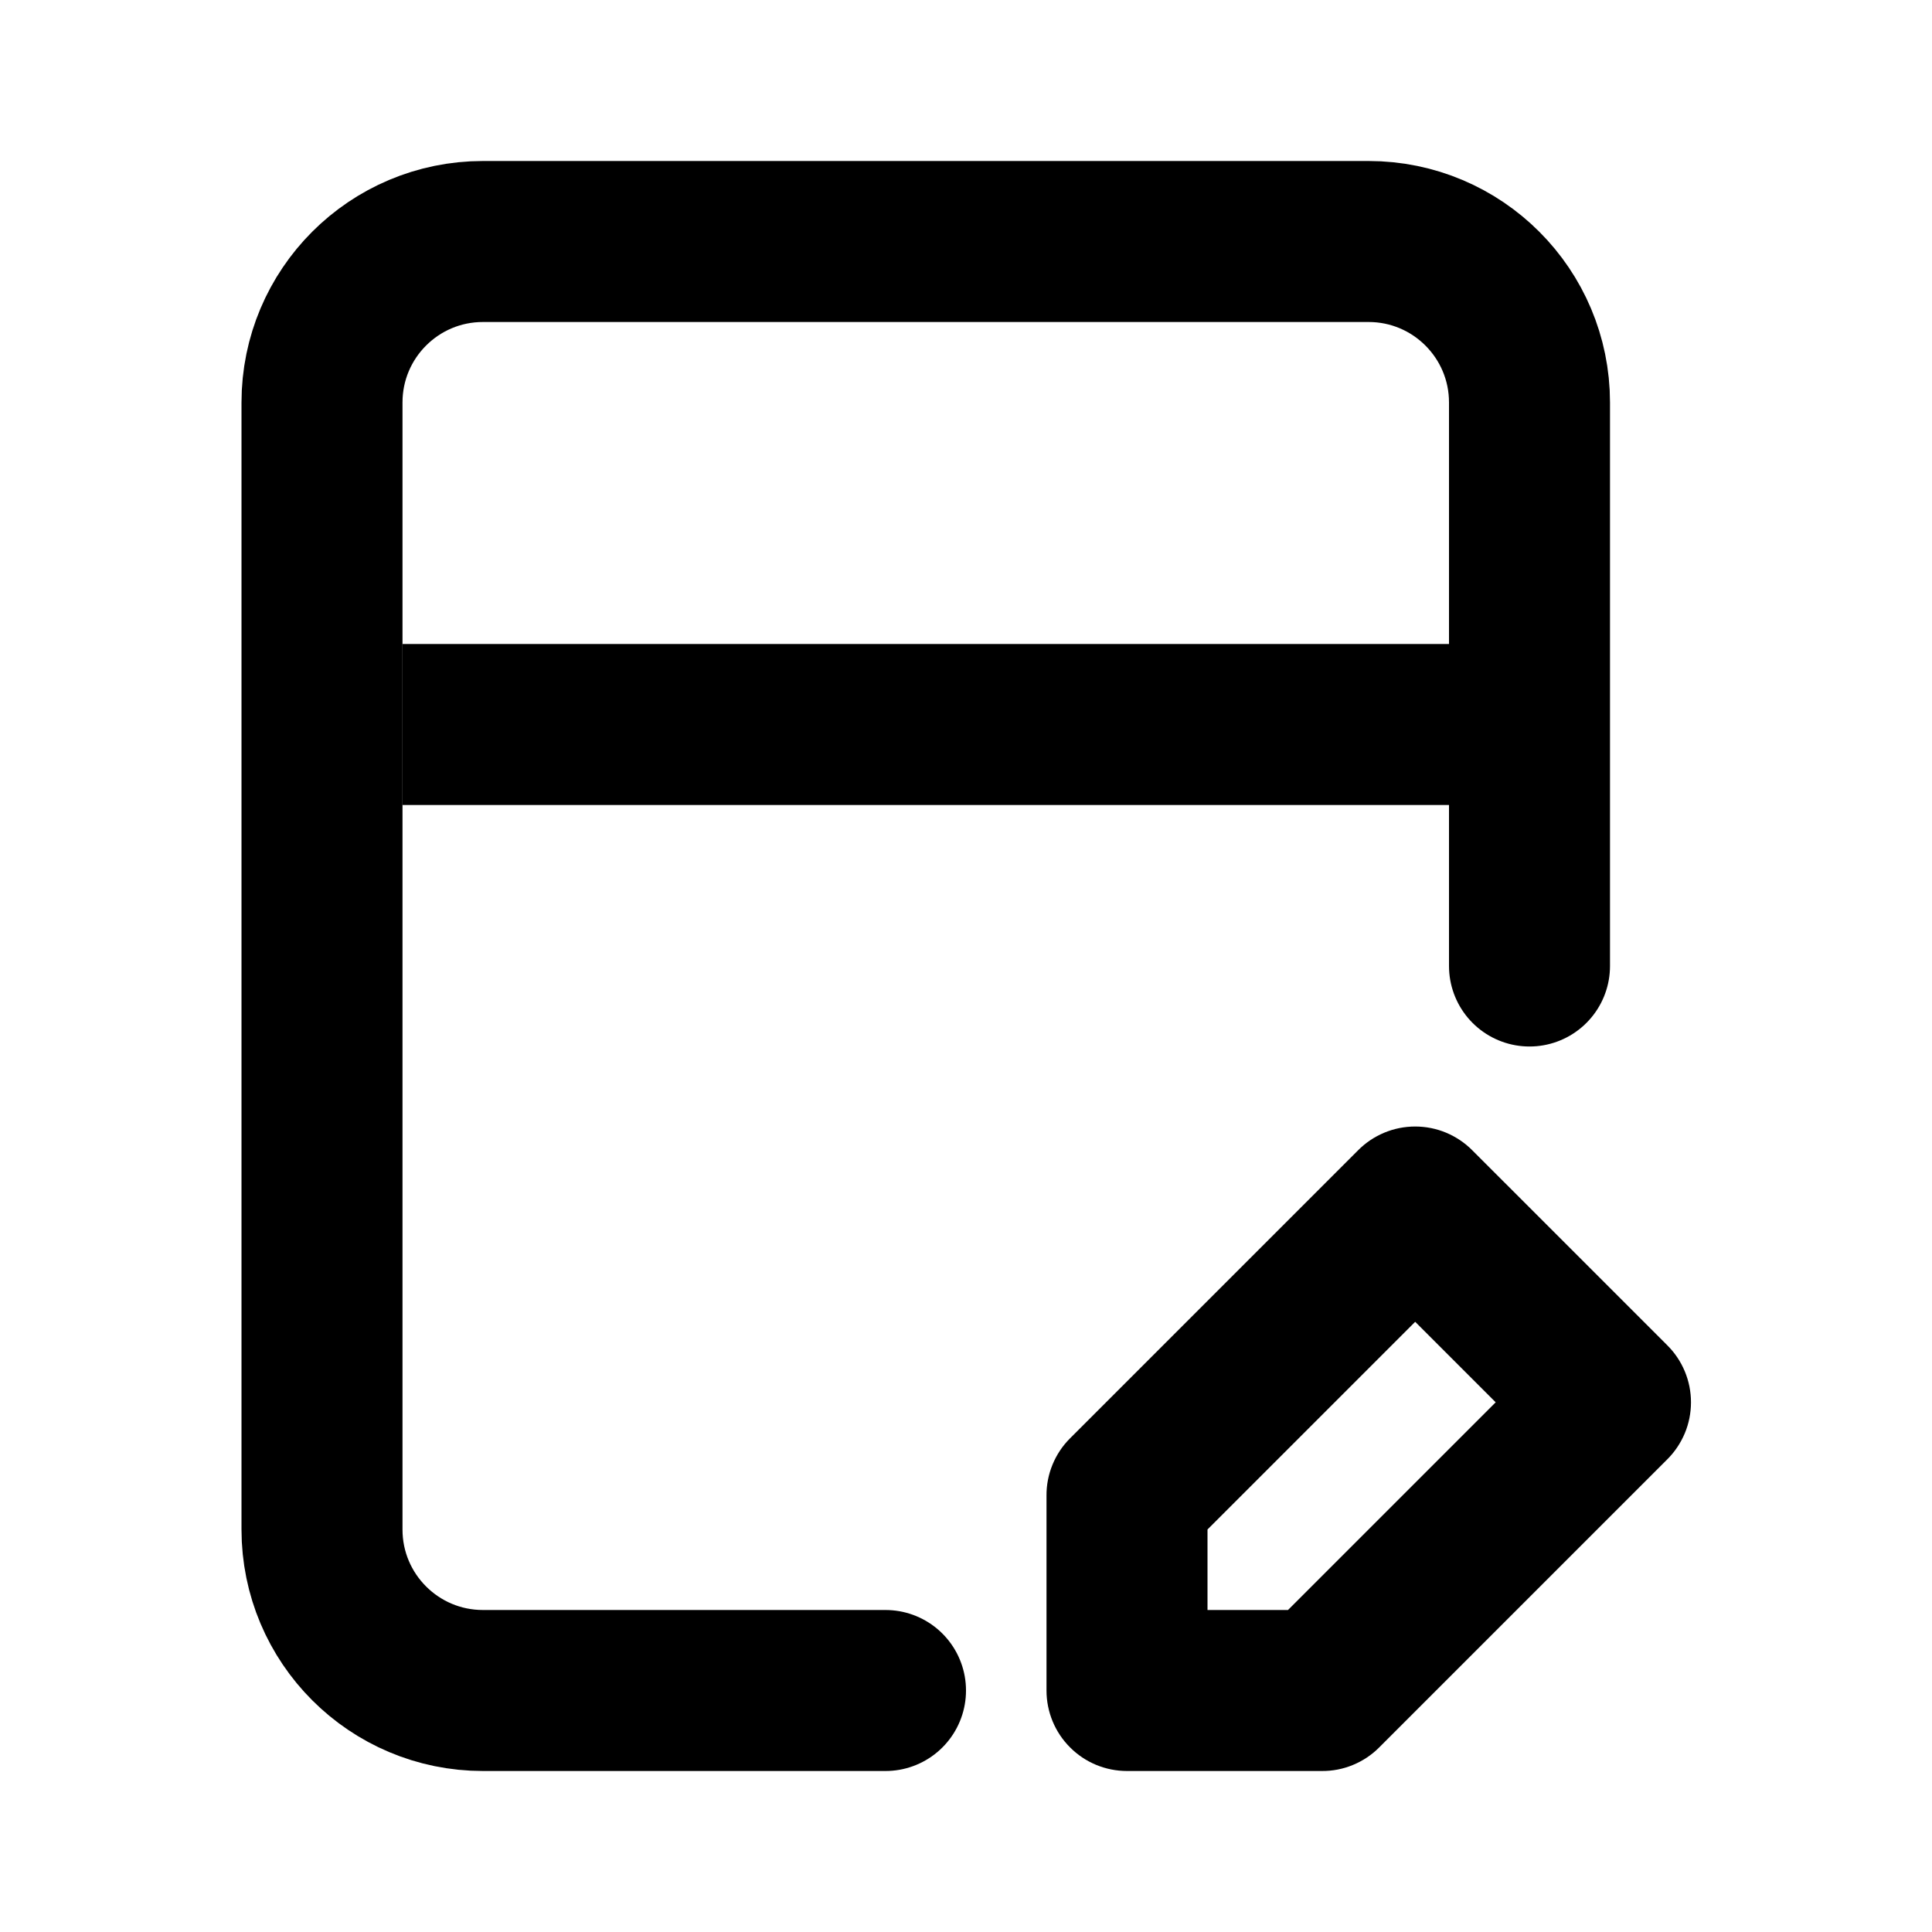 <svg viewBox="0 0 24 24" fill="none" xmlns="http://www.w3.org/2000/svg">
    <g id="edit file / 24 / Outline">
        <path id="Vector"
            d="M20.71 16.71L18.29 14.29C18.197 14.196 18.086 14.122 17.965 14.071C17.843 14.02 17.712 13.994 17.58 13.994C17.448 13.994 17.317 14.02 17.195 14.071C17.073 14.122 16.963 14.196 16.87 14.29L13.29 17.87C13.197 17.963 13.124 18.074 13.074 18.196C13.024 18.318 12.999 18.448 13 18.58V21C13 21.265 13.105 21.52 13.293 21.707C13.48 21.895 13.735 22 14 22H16.42C16.552 22.001 16.682 21.976 16.804 21.926C16.926 21.876 17.037 21.803 17.13 21.71L20.71 18.13C20.804 18.037 20.878 17.926 20.929 17.805C20.98 17.683 21.006 17.552 21.006 17.42C21.006 17.288 20.98 17.157 20.929 17.035C20.878 16.913 20.804 16.803 20.71 16.71ZM16 20H15V19L17.58 16.42L18.58 17.42L16 20Z"
            fill="currentColor" />
        <path id="Rectangle 40461"
            d="M19 12V5C19 3.895 18.105 3 17 3H6C4.895 3 4 3.895 4 5V19C4 20.105 4.895 21 6 21H11"
            stroke="currentColor" stroke-width="2" stroke-linecap="round" />
        <rect id="Rectangle 40462" x="5" y="8" width="13" height="2" fill="currentColor" />
    </g>
</svg>
